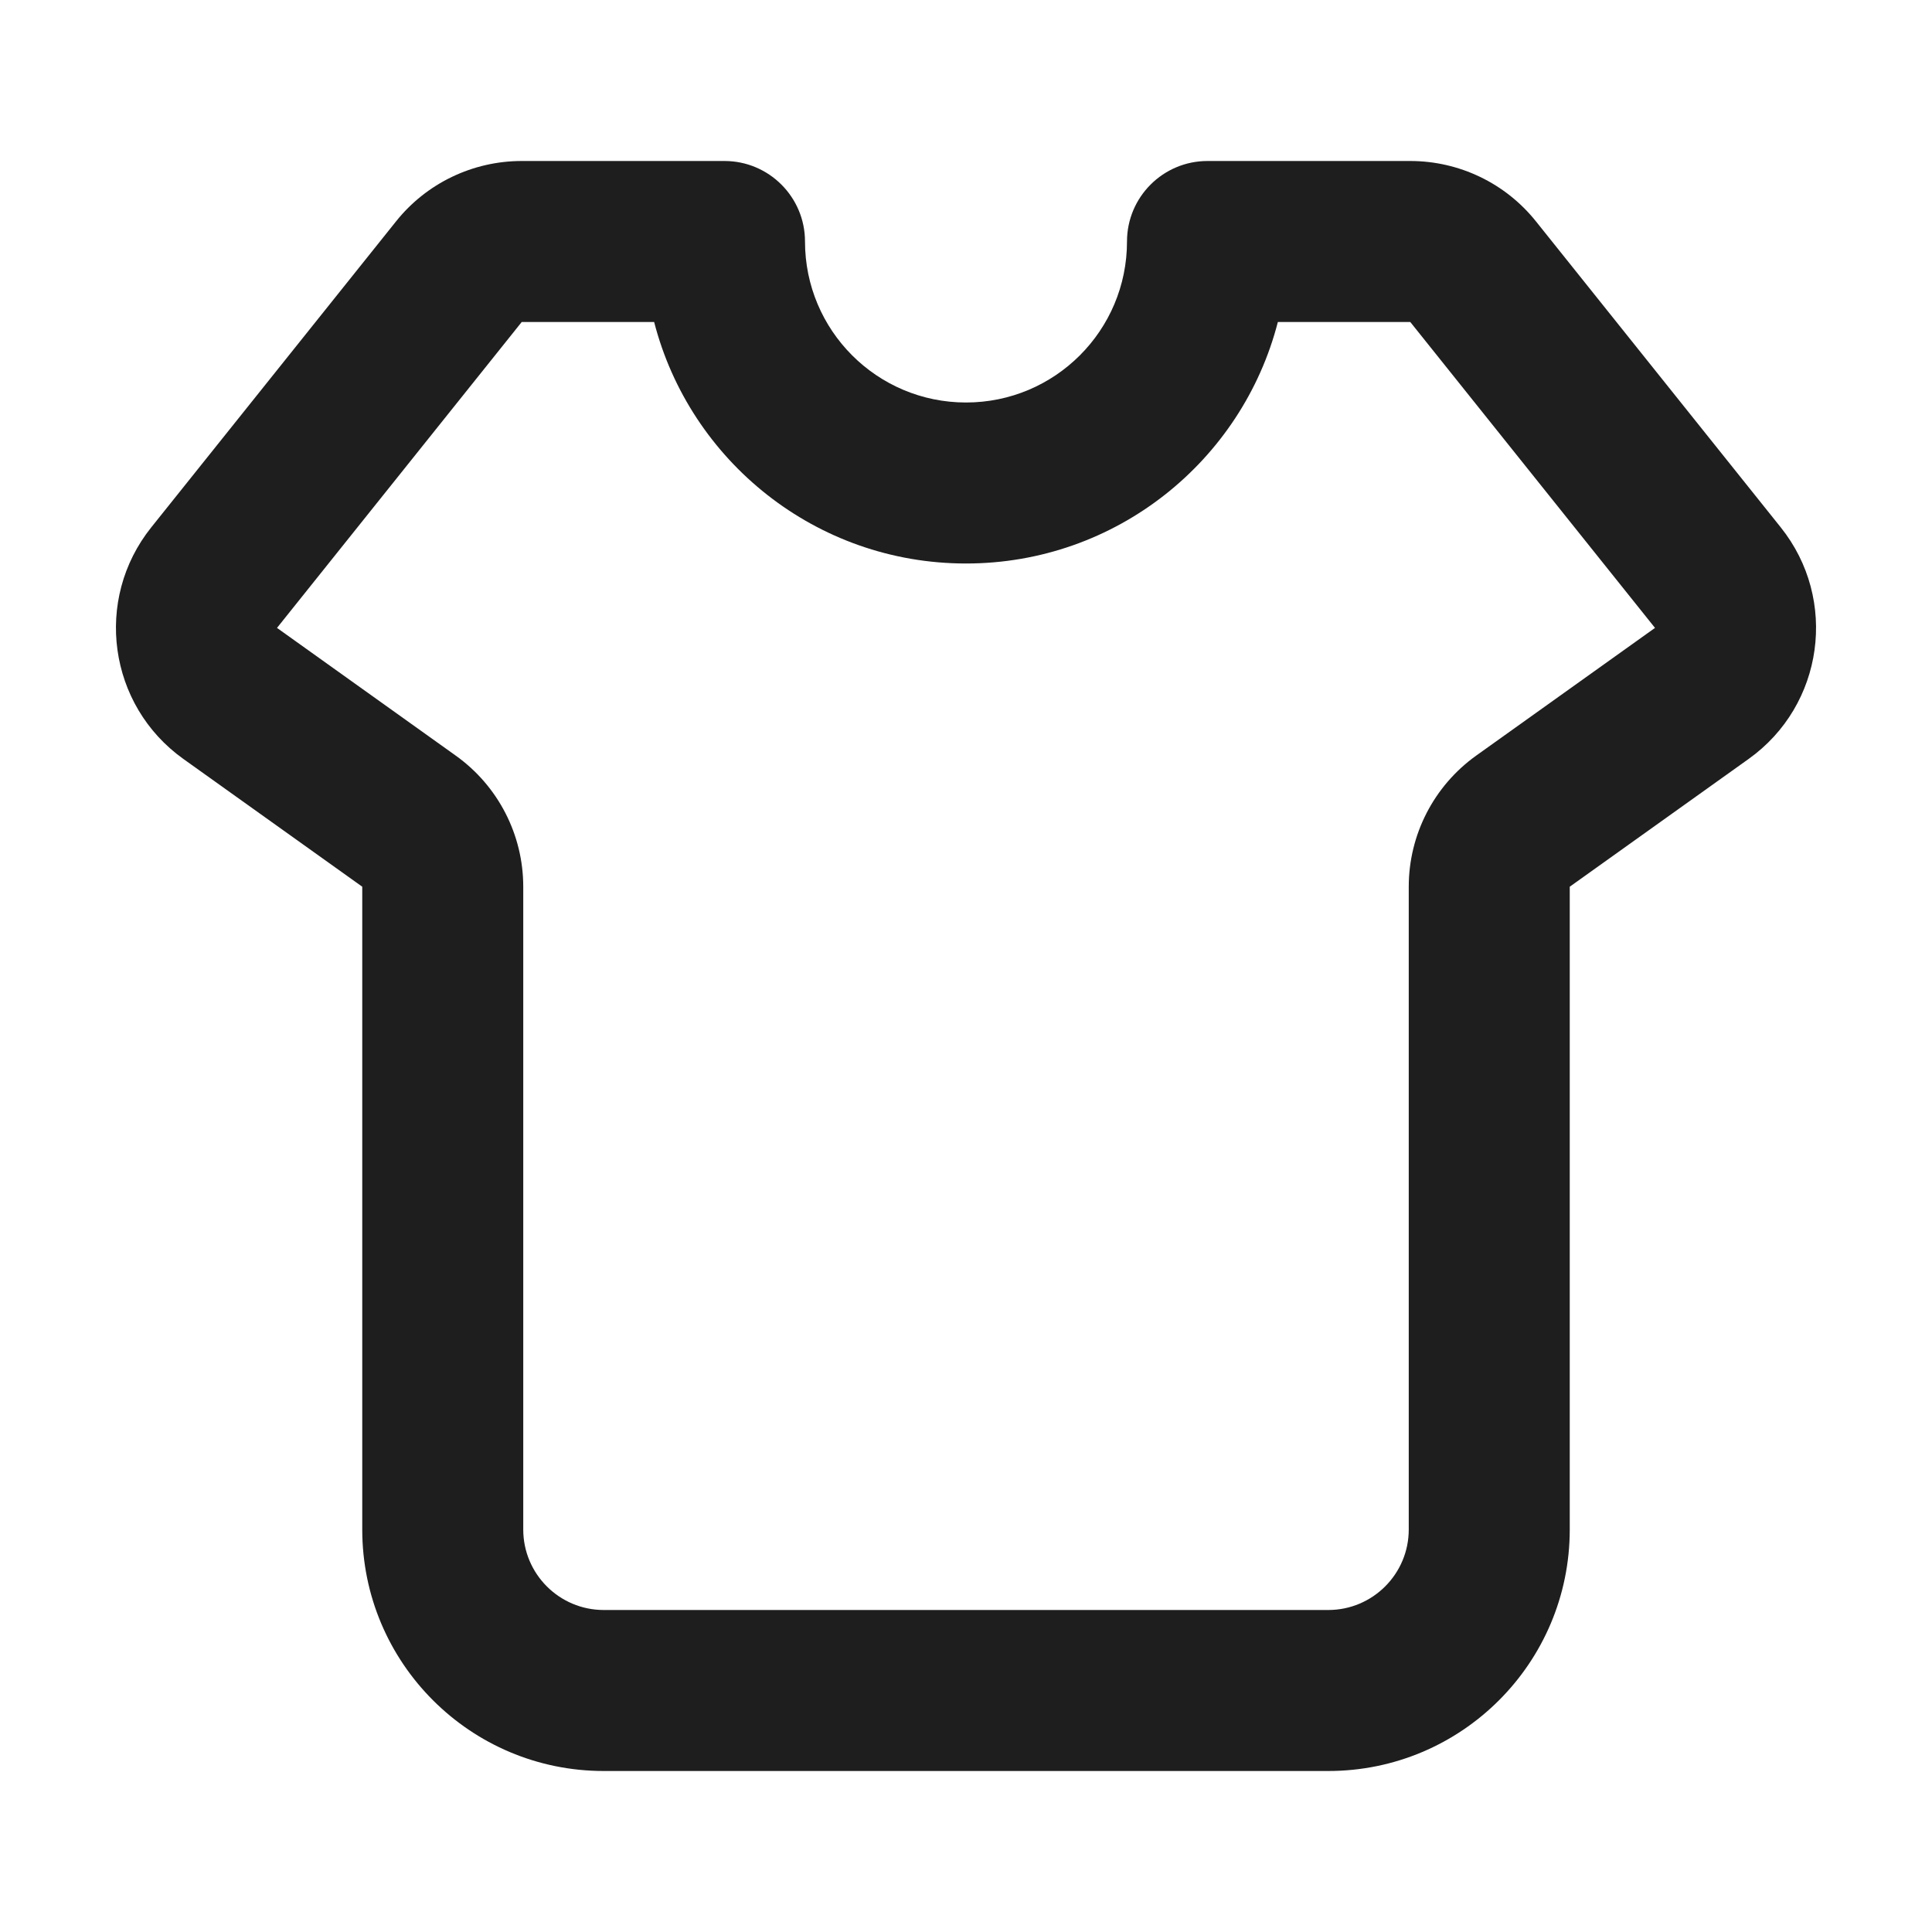 <svg width="24" height="24" viewBox="0 0 24 24" fill="none" xmlns="http://www.w3.org/2000/svg">
<path fill-rule="evenodd" clip-rule="evenodd" d="M4.919 2.751C5.298 2.276 5.873 2 6.481 2H9C9.552 2 10 2.448 10 3C10 4.105 10.895 5 12 5C13.105 5 14 4.105 14 3C14 2.448 14.448 2 15 2H17.519C18.127 2 18.702 2.276 19.081 2.751L22.121 6.551C22.838 7.447 22.656 8.761 21.722 9.428L19.5 11.015V19C19.5 20.657 18.157 22 16.5 22H7.5C5.843 22 4.5 20.657 4.5 19L4.5 11.015L2.278 9.428C1.344 8.761 1.162 7.447 1.879 6.551L4.919 2.751ZM8.126 4L6.481 4L3.441 7.8L5.662 9.387C6.188 9.763 6.5 10.369 6.5 11.015V19C6.5 19.552 6.948 20 7.5 20H16.5C17.052 20 17.5 19.552 17.5 19V11.015C17.5 10.369 17.812 9.763 18.337 9.387L20.559 7.8L17.519 4H15.874C15.43 5.725 13.864 7 12 7C10.136 7 8.57 5.725 8.126 4Z" fill="black" fill-opacity="0.88"/>
</svg>
